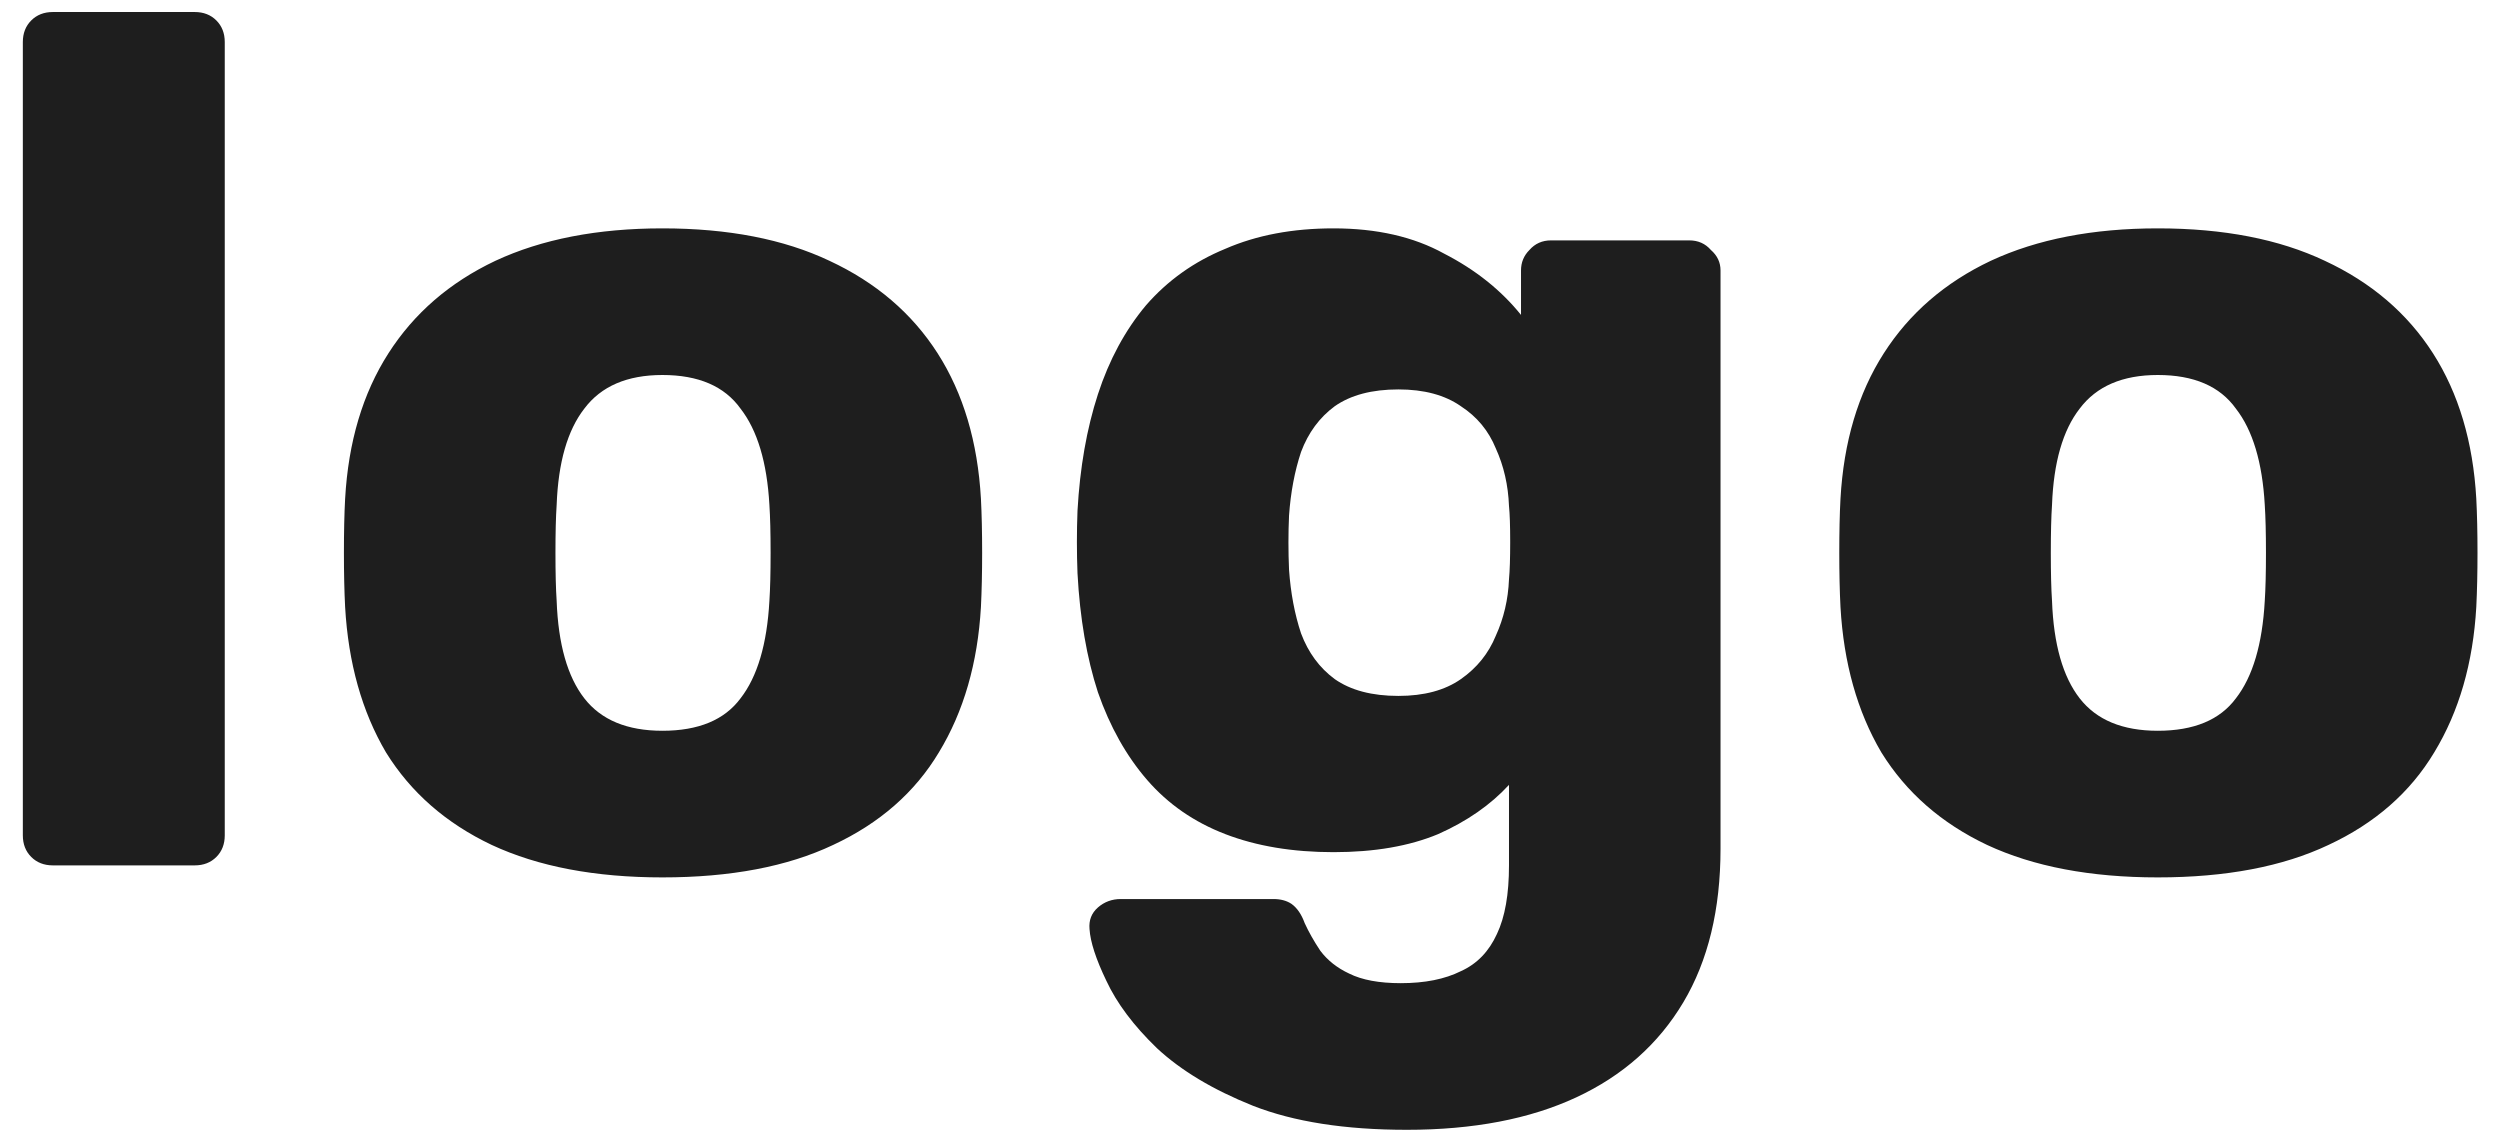 <svg width="104" height="47" viewBox="0 0 104 47" fill="none" xmlns="http://www.w3.org/2000/svg">
<path d="M2.2 36C1.833 36 1.533 35.883 1.3 35.65C1.067 35.417 0.95 35.117 0.95 34.75V1.75C0.95 1.383 1.067 1.083 1.3 0.85C1.533 0.617 1.833 0.5 2.2 0.5H8.1C8.467 0.5 8.767 0.617 9 0.85C9.233 1.083 9.35 1.383 9.35 1.75V34.75C9.35 35.117 9.233 35.417 9 35.65C8.767 35.883 8.467 36 8.1 36H2.2ZM27.557 36.5C24.757 36.5 22.39 36.05 20.457 35.15C18.557 34.25 17.09 32.967 16.057 31.3C15.057 29.6 14.49 27.583 14.357 25.25C14.323 24.583 14.307 23.833 14.307 23C14.307 22.133 14.323 21.383 14.357 20.75C14.49 18.383 15.09 16.367 16.157 14.7C17.223 13.033 18.707 11.75 20.607 10.85C22.54 9.95 24.857 9.5 27.557 9.5C30.29 9.5 32.607 9.95 34.507 10.85C36.44 11.75 37.94 13.033 39.007 14.7C40.073 16.367 40.673 18.383 40.807 20.75C40.84 21.383 40.857 22.133 40.857 23C40.857 23.833 40.84 24.583 40.807 25.25C40.673 27.583 40.09 29.6 39.057 31.3C38.057 32.967 36.59 34.25 34.657 35.15C32.757 36.05 30.39 36.5 27.557 36.5ZM27.557 30.4C29.057 30.4 30.14 29.95 30.807 29.05C31.507 28.15 31.907 26.8 32.007 25C32.04 24.5 32.057 23.833 32.057 23C32.057 22.167 32.04 21.5 32.007 21C31.907 19.233 31.507 17.9 30.807 17C30.14 16.067 29.057 15.6 27.557 15.6C26.09 15.6 25.007 16.067 24.307 17C23.607 17.9 23.223 19.233 23.157 21C23.123 21.5 23.107 22.167 23.107 23C23.107 23.833 23.123 24.5 23.157 25C23.223 26.8 23.607 28.15 24.307 29.05C25.007 29.95 26.09 30.4 27.557 30.4ZM58.524 47C55.958 47 53.824 46.667 52.124 46C50.458 45.333 49.124 44.533 48.124 43.6C47.158 42.667 46.458 41.733 46.024 40.8C45.591 39.9 45.358 39.183 45.324 38.65C45.291 38.283 45.408 37.983 45.674 37.75C45.941 37.517 46.258 37.4 46.624 37.4H52.974C53.274 37.4 53.524 37.467 53.724 37.6C53.958 37.767 54.141 38.033 54.274 38.4C54.441 38.767 54.658 39.15 54.924 39.55C55.224 39.95 55.624 40.267 56.124 40.5C56.658 40.767 57.374 40.9 58.274 40.9C59.274 40.9 60.108 40.733 60.774 40.4C61.441 40.1 61.941 39.583 62.274 38.85C62.608 38.15 62.774 37.2 62.774 36V32.65C62.008 33.483 61.024 34.167 59.824 34.7C58.624 35.2 57.174 35.45 55.474 35.45C53.774 35.45 52.274 35.2 50.974 34.7C49.674 34.2 48.591 33.45 47.724 32.45C46.858 31.45 46.174 30.233 45.674 28.8C45.208 27.367 44.924 25.717 44.824 23.85C44.791 22.983 44.791 22.117 44.824 21.25C44.924 19.45 45.208 17.833 45.674 16.4C46.141 14.967 46.808 13.733 47.674 12.7C48.574 11.667 49.674 10.883 50.974 10.35C52.274 9.783 53.774 9.5 55.474 9.5C57.274 9.5 58.808 9.85 60.074 10.55C61.374 11.217 62.441 12.067 63.274 13.1V11.25C63.274 10.917 63.391 10.633 63.624 10.4C63.858 10.133 64.158 10 64.524 10H70.274C70.641 10 70.941 10.133 71.174 10.4C71.441 10.633 71.574 10.917 71.574 11.25V35.3C71.574 37.833 71.058 39.967 70.024 41.7C68.991 43.433 67.508 44.75 65.574 45.65C63.641 46.55 61.291 47 58.524 47ZM58.174 28.95C59.241 28.95 60.108 28.717 60.774 28.25C61.441 27.783 61.924 27.183 62.224 26.45C62.558 25.717 62.741 24.933 62.774 24.1C62.808 23.733 62.824 23.217 62.824 22.55C62.824 21.883 62.808 21.383 62.774 21.05C62.741 20.183 62.558 19.383 62.224 18.65C61.924 17.917 61.441 17.333 60.774 16.9C60.108 16.433 59.241 16.2 58.174 16.2C57.074 16.2 56.191 16.433 55.524 16.9C54.891 17.367 54.424 18 54.124 18.8C53.858 19.6 53.691 20.483 53.624 21.45C53.591 22.183 53.591 22.933 53.624 23.7C53.691 24.667 53.858 25.55 54.124 26.35C54.424 27.15 54.891 27.783 55.524 28.25C56.191 28.717 57.074 28.95 58.174 28.95ZM89.764 36.5C86.964 36.5 84.597 36.05 82.664 35.15C80.764 34.25 79.297 32.967 78.264 31.3C77.264 29.6 76.697 27.583 76.564 25.25C76.53 24.583 76.514 23.833 76.514 23C76.514 22.133 76.53 21.383 76.564 20.75C76.697 18.383 77.297 16.367 78.364 14.7C79.43 13.033 80.914 11.75 82.814 10.85C84.747 9.95 87.064 9.5 89.764 9.5C92.497 9.5 94.814 9.95 96.714 10.85C98.647 11.75 100.147 13.033 101.214 14.7C102.28 16.367 102.88 18.383 103.014 20.75C103.047 21.383 103.064 22.133 103.064 23C103.064 23.833 103.047 24.583 103.014 25.25C102.88 27.583 102.297 29.6 101.264 31.3C100.264 32.967 98.797 34.25 96.864 35.15C94.964 36.05 92.597 36.5 89.764 36.5ZM89.764 30.4C91.264 30.4 92.347 29.95 93.014 29.05C93.714 28.15 94.114 26.8 94.214 25C94.247 24.5 94.264 23.833 94.264 23C94.264 22.167 94.247 21.5 94.214 21C94.114 19.233 93.714 17.9 93.014 17C92.347 16.067 91.264 15.6 89.764 15.6C88.297 15.6 87.214 16.067 86.514 17C85.814 17.9 85.43 19.233 85.364 21C85.33 21.5 85.314 22.167 85.314 23C85.314 23.833 85.33 24.5 85.364 25C85.43 26.8 85.814 28.15 86.514 29.05C87.214 29.95 88.297 30.4 89.764 30.4Z" fill="#1E1E1E"/>
</svg>
